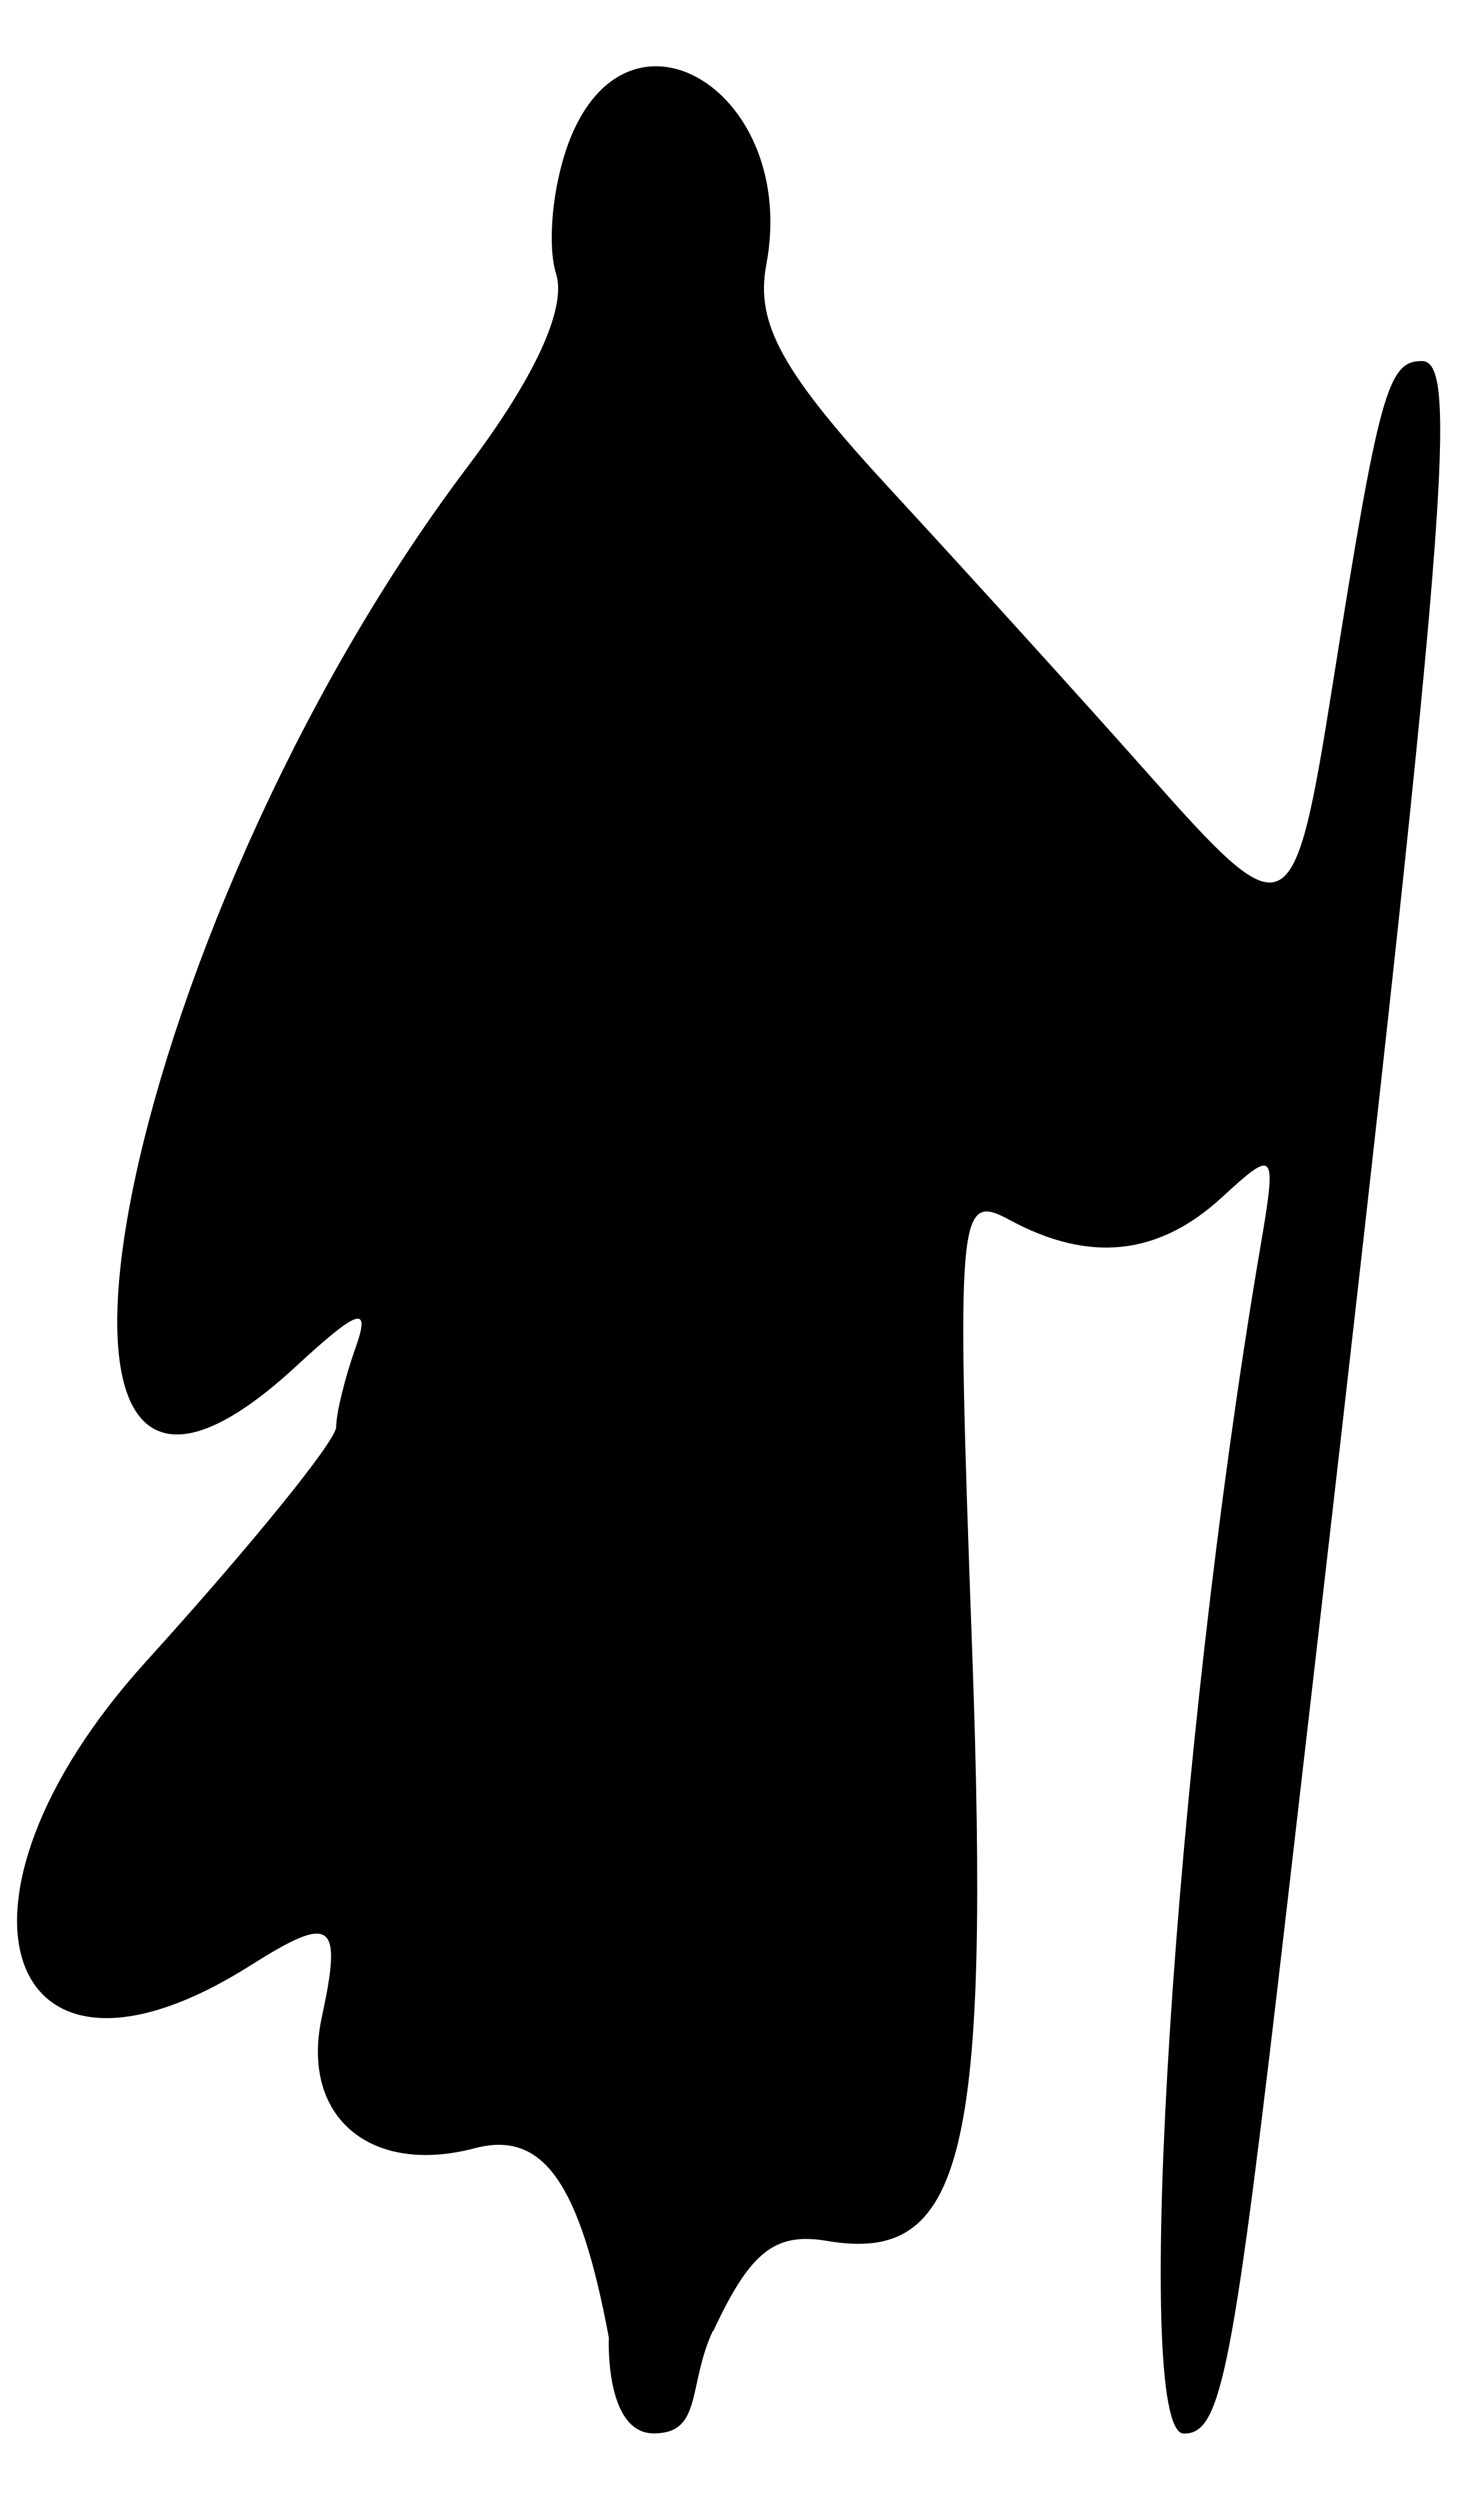 <svg width="7mm" height="12mm" version="1.1" viewBox="0 0 7 12" xmlns="http://www.w3.org/2000/svg"><g transform="translate(-129.37 -52.599)"><path d="m132.795 63.788c0.177-0.38 0.295-0.474 0.545-0.432 0.658 0.112 0.785-0.405 0.697-2.847-0.076-2.103-0.068-2.188 0.18-2.054 0.382 0.207 0.713 0.172 1.017-0.106 0.261-0.24 0.267-0.232 0.185 0.249-0.411 2.419-0.62 5.683-0.365 5.683 0.18 0 0.234-0.275 0.498-2.558 0.763-6.59 0.833-7.391 0.644-7.391-0.163 0-0.205 0.15-0.427 1.548-0.188 1.181-0.213 1.193-0.88 0.441-0.311-0.351-0.868-0.965-1.237-1.365-0.528-0.571-0.656-0.803-0.603-1.086 0.157-0.83-0.666-1.338-0.949-0.586-0.077 0.206-0.104 0.489-0.06 0.63 0.051 0.164-0.102 0.498-0.427 0.928-1.686 2.236-2.352 5.728-0.823 4.317 0.302-0.279 0.361-0.298 0.287-0.09-0.051 0.143-0.093 0.314-0.093 0.38s-0.411 0.572-0.913 1.126c-1.049 1.157-0.687 2.21 0.501 1.459 0.393-0.249 0.443-0.213 0.343 0.248-0.103 0.477 0.231 0.762 0.735 0.629 0.327-0.086 0.504 0.164 0.643 0.909 0 0-0.021 0.459 0.215 0.46s0.163-0.23 0.284-0.491z" fill="currentColor"/></g></svg>
